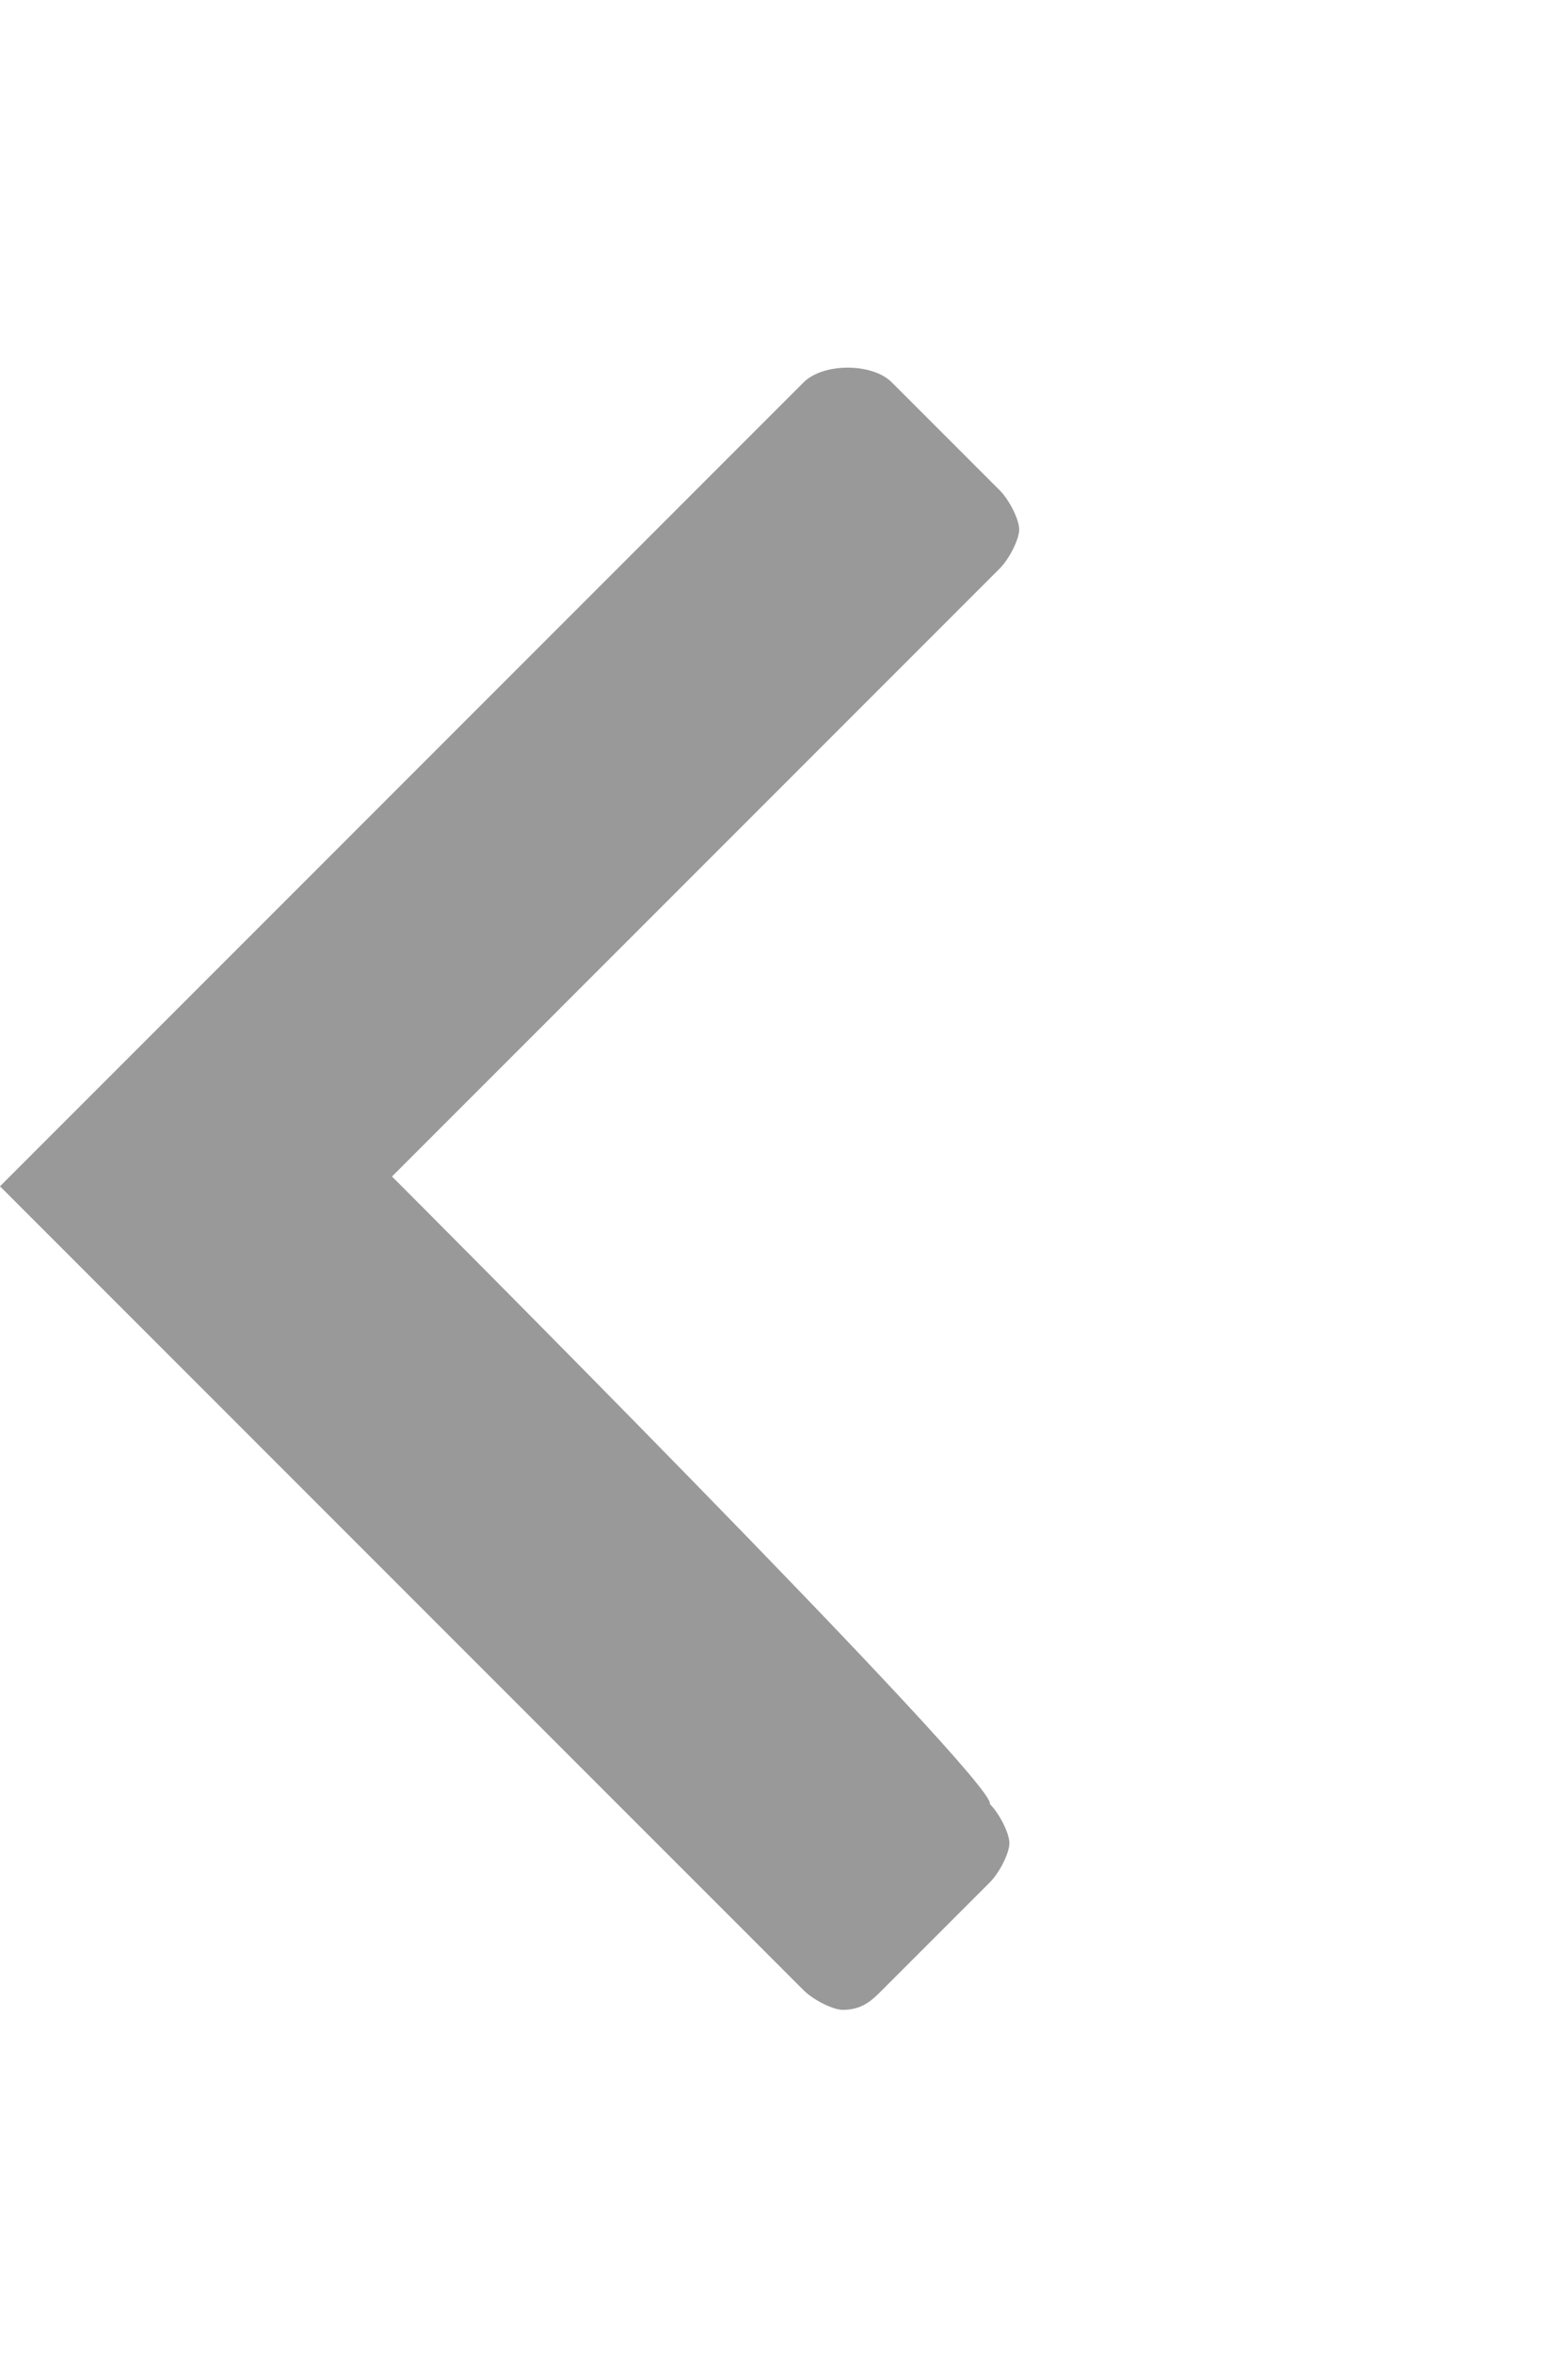 <svg xmlns="http://www.w3.org/2000/svg" width="16" height="24" viewBox="0 0 16 24"><style type="text/css">.st0{opacity:0.4;enable-background:new ;}</style><path class="st0" d="M4 12s6.2 6.2 6.1 6.4c.1.1.2.3.2.4s-.1.3-.2.4l-1.1 1.1c-.1.1-.2.2-.4.2-.1 0-.3-.1-.4-.2l-8.2-8.2 8.2-8.2c.2-.2.7-.2.9 0l1.1 1.1c.1.1.2.3.2.4s-.1.3-.2.4l-6.2 6.2z"/></svg>